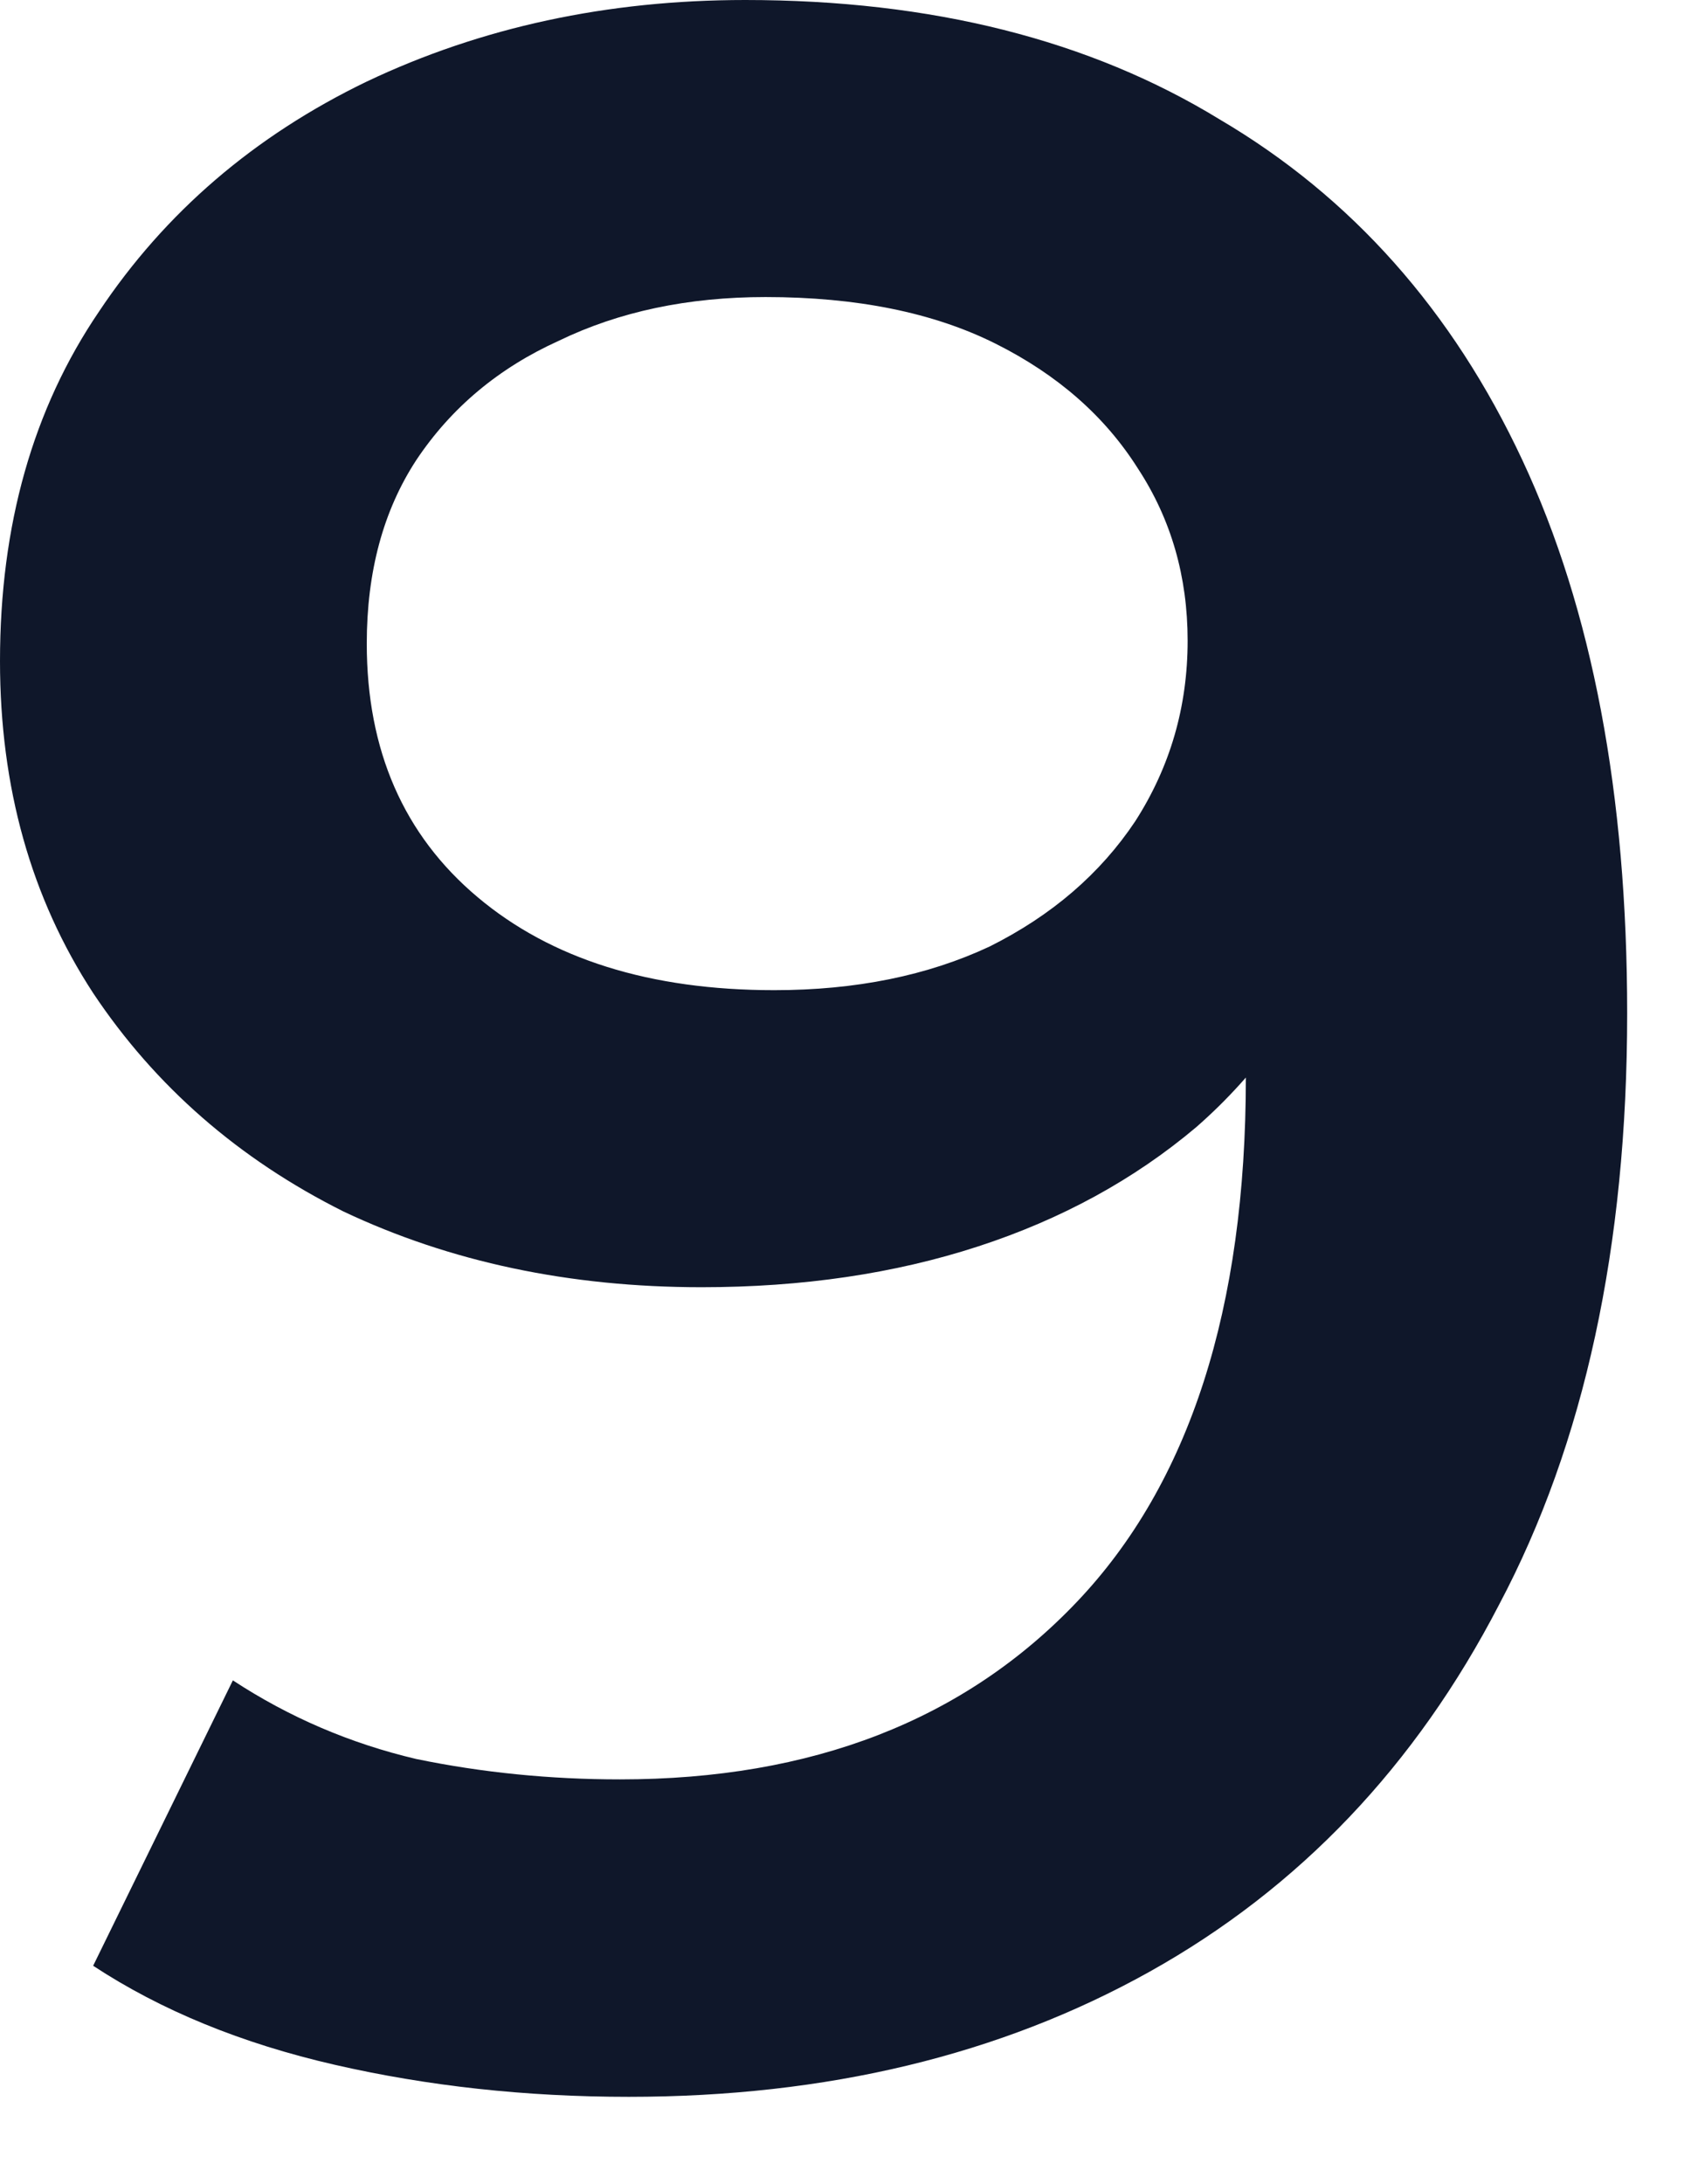 <svg width="7" height="9" viewBox="0 0 7 9" fill="none" xmlns="http://www.w3.org/2000/svg">
<path d="M3.072 0C3.84 0 4.492 0.164 5.028 0.492C5.572 0.812 5.988 1.28 6.276 1.896C6.564 2.512 6.708 3.272 6.708 4.176C6.708 5.136 6.532 5.948 6.18 6.612C5.836 7.276 5.356 7.78 4.74 8.124C4.124 8.468 3.408 8.64 2.592 8.64C2.168 8.64 1.764 8.596 1.38 8.508C0.996 8.42 0.664 8.284 0.384 8.1L0.96 6.924C1.192 7.076 1.444 7.184 1.716 7.248C1.988 7.304 2.268 7.332 2.556 7.332C3.348 7.332 3.976 7.088 4.44 6.6C4.904 6.112 5.136 5.392 5.136 4.44C5.136 4.288 5.132 4.112 5.124 3.912C5.116 3.704 5.088 3.496 5.04 3.288L5.52 3.816C5.384 4.144 5.188 4.42 4.932 4.644C4.676 4.86 4.376 5.024 4.032 5.136C3.688 5.248 3.308 5.304 2.892 5.304C2.348 5.304 1.856 5.2 1.416 4.992C0.984 4.776 0.64 4.476 0.384 4.092C0.128 3.7 0 3.244 0 2.724C0 2.164 0.136 1.684 0.408 1.284C0.68 0.876 1.048 0.56 1.512 0.336C1.984 0.112 2.504 0 3.072 0ZM3.156 1.224C2.836 1.224 2.552 1.284 2.304 1.404C2.056 1.516 1.86 1.68 1.716 1.896C1.58 2.104 1.512 2.356 1.512 2.652C1.512 3.092 1.664 3.44 1.968 3.696C2.272 3.952 2.68 4.08 3.192 4.08C3.528 4.08 3.824 4.02 4.08 3.9C4.336 3.772 4.536 3.6 4.68 3.384C4.824 3.16 4.896 2.912 4.896 2.64C4.896 2.376 4.828 2.14 4.692 1.932C4.556 1.716 4.36 1.544 4.104 1.416C3.848 1.288 3.532 1.224 3.156 1.224Z" fill="#0F172A"/>
</svg>